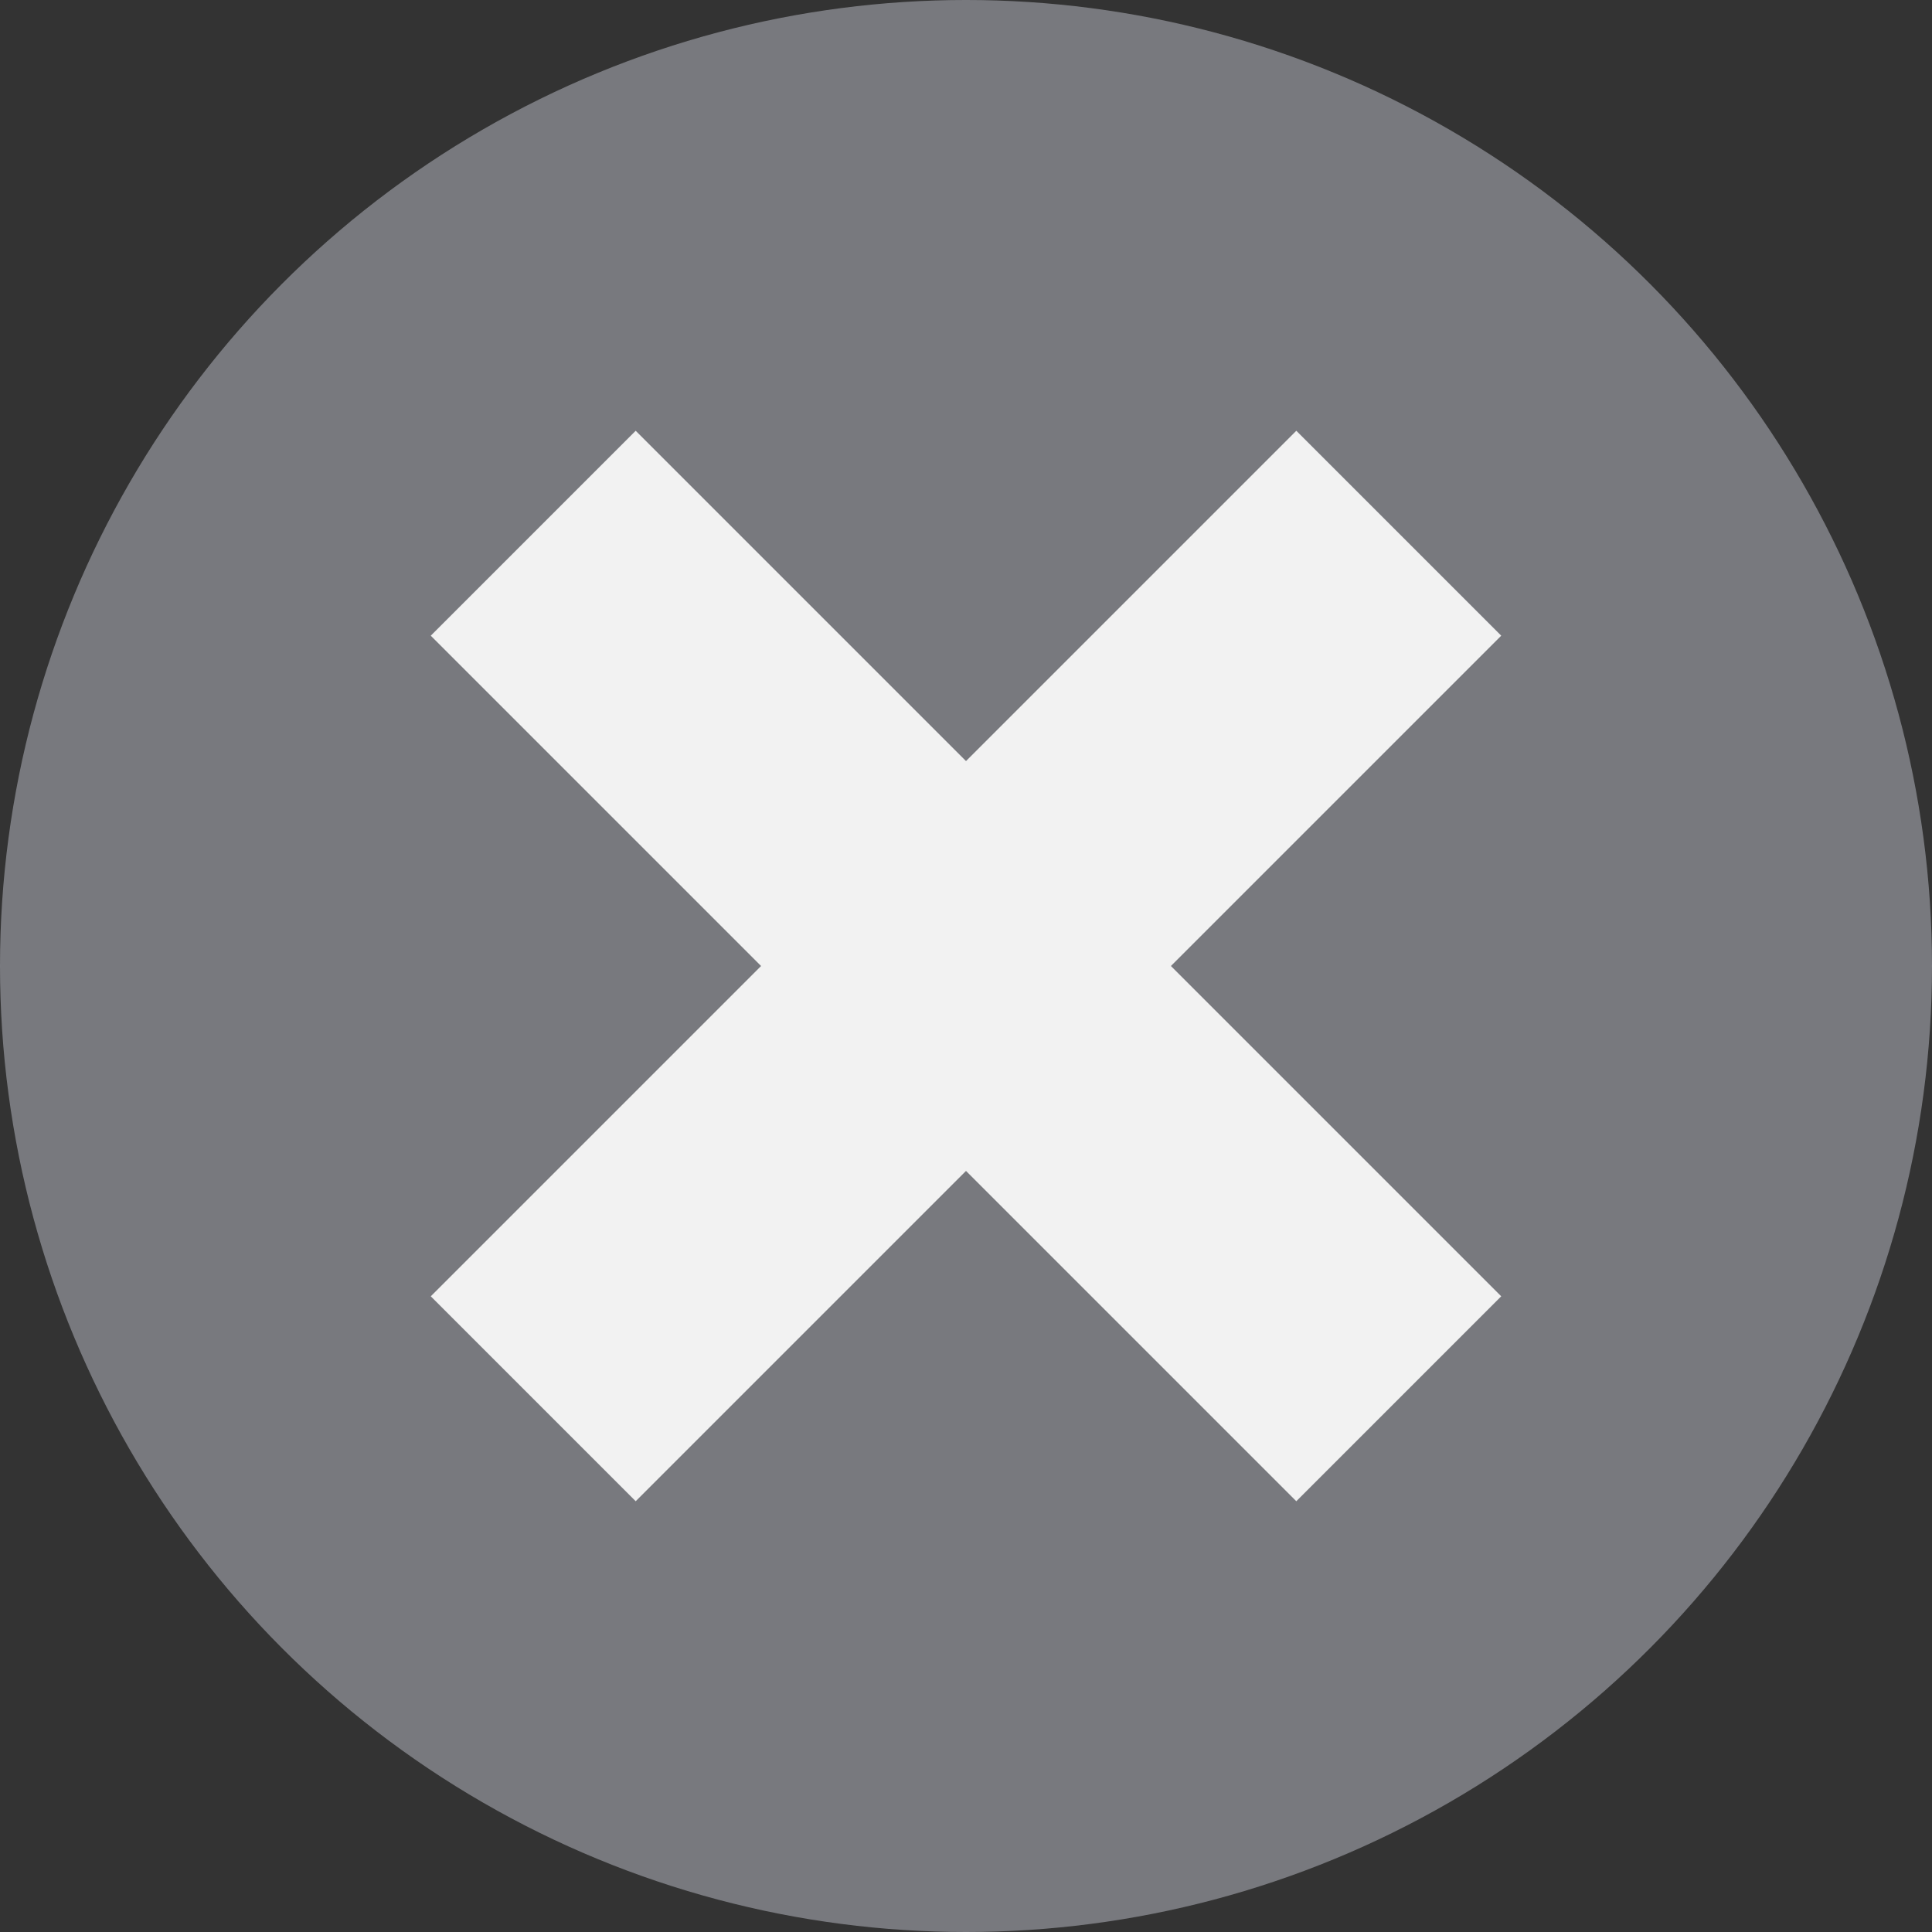 <svg width="10" height="10" viewBox="0 0 10 10" fill="none" xmlns="http://www.w3.org/2000/svg">
<rect x="0" y="0" width="10" height="10" fill="#333333" stroke="none"/>
<circle opacity="0.6" cx="5" cy="5" r="5" fill="#A7A9B0"/>
<path d="M2.76 2.76L7.24 7.24" stroke="#F2F2F2" stroke-width="1.5"/>
<path d="M7.24 2.76L2.76 7.24" stroke="#F2F2F2" stroke-width="1.5"/>
</svg>
